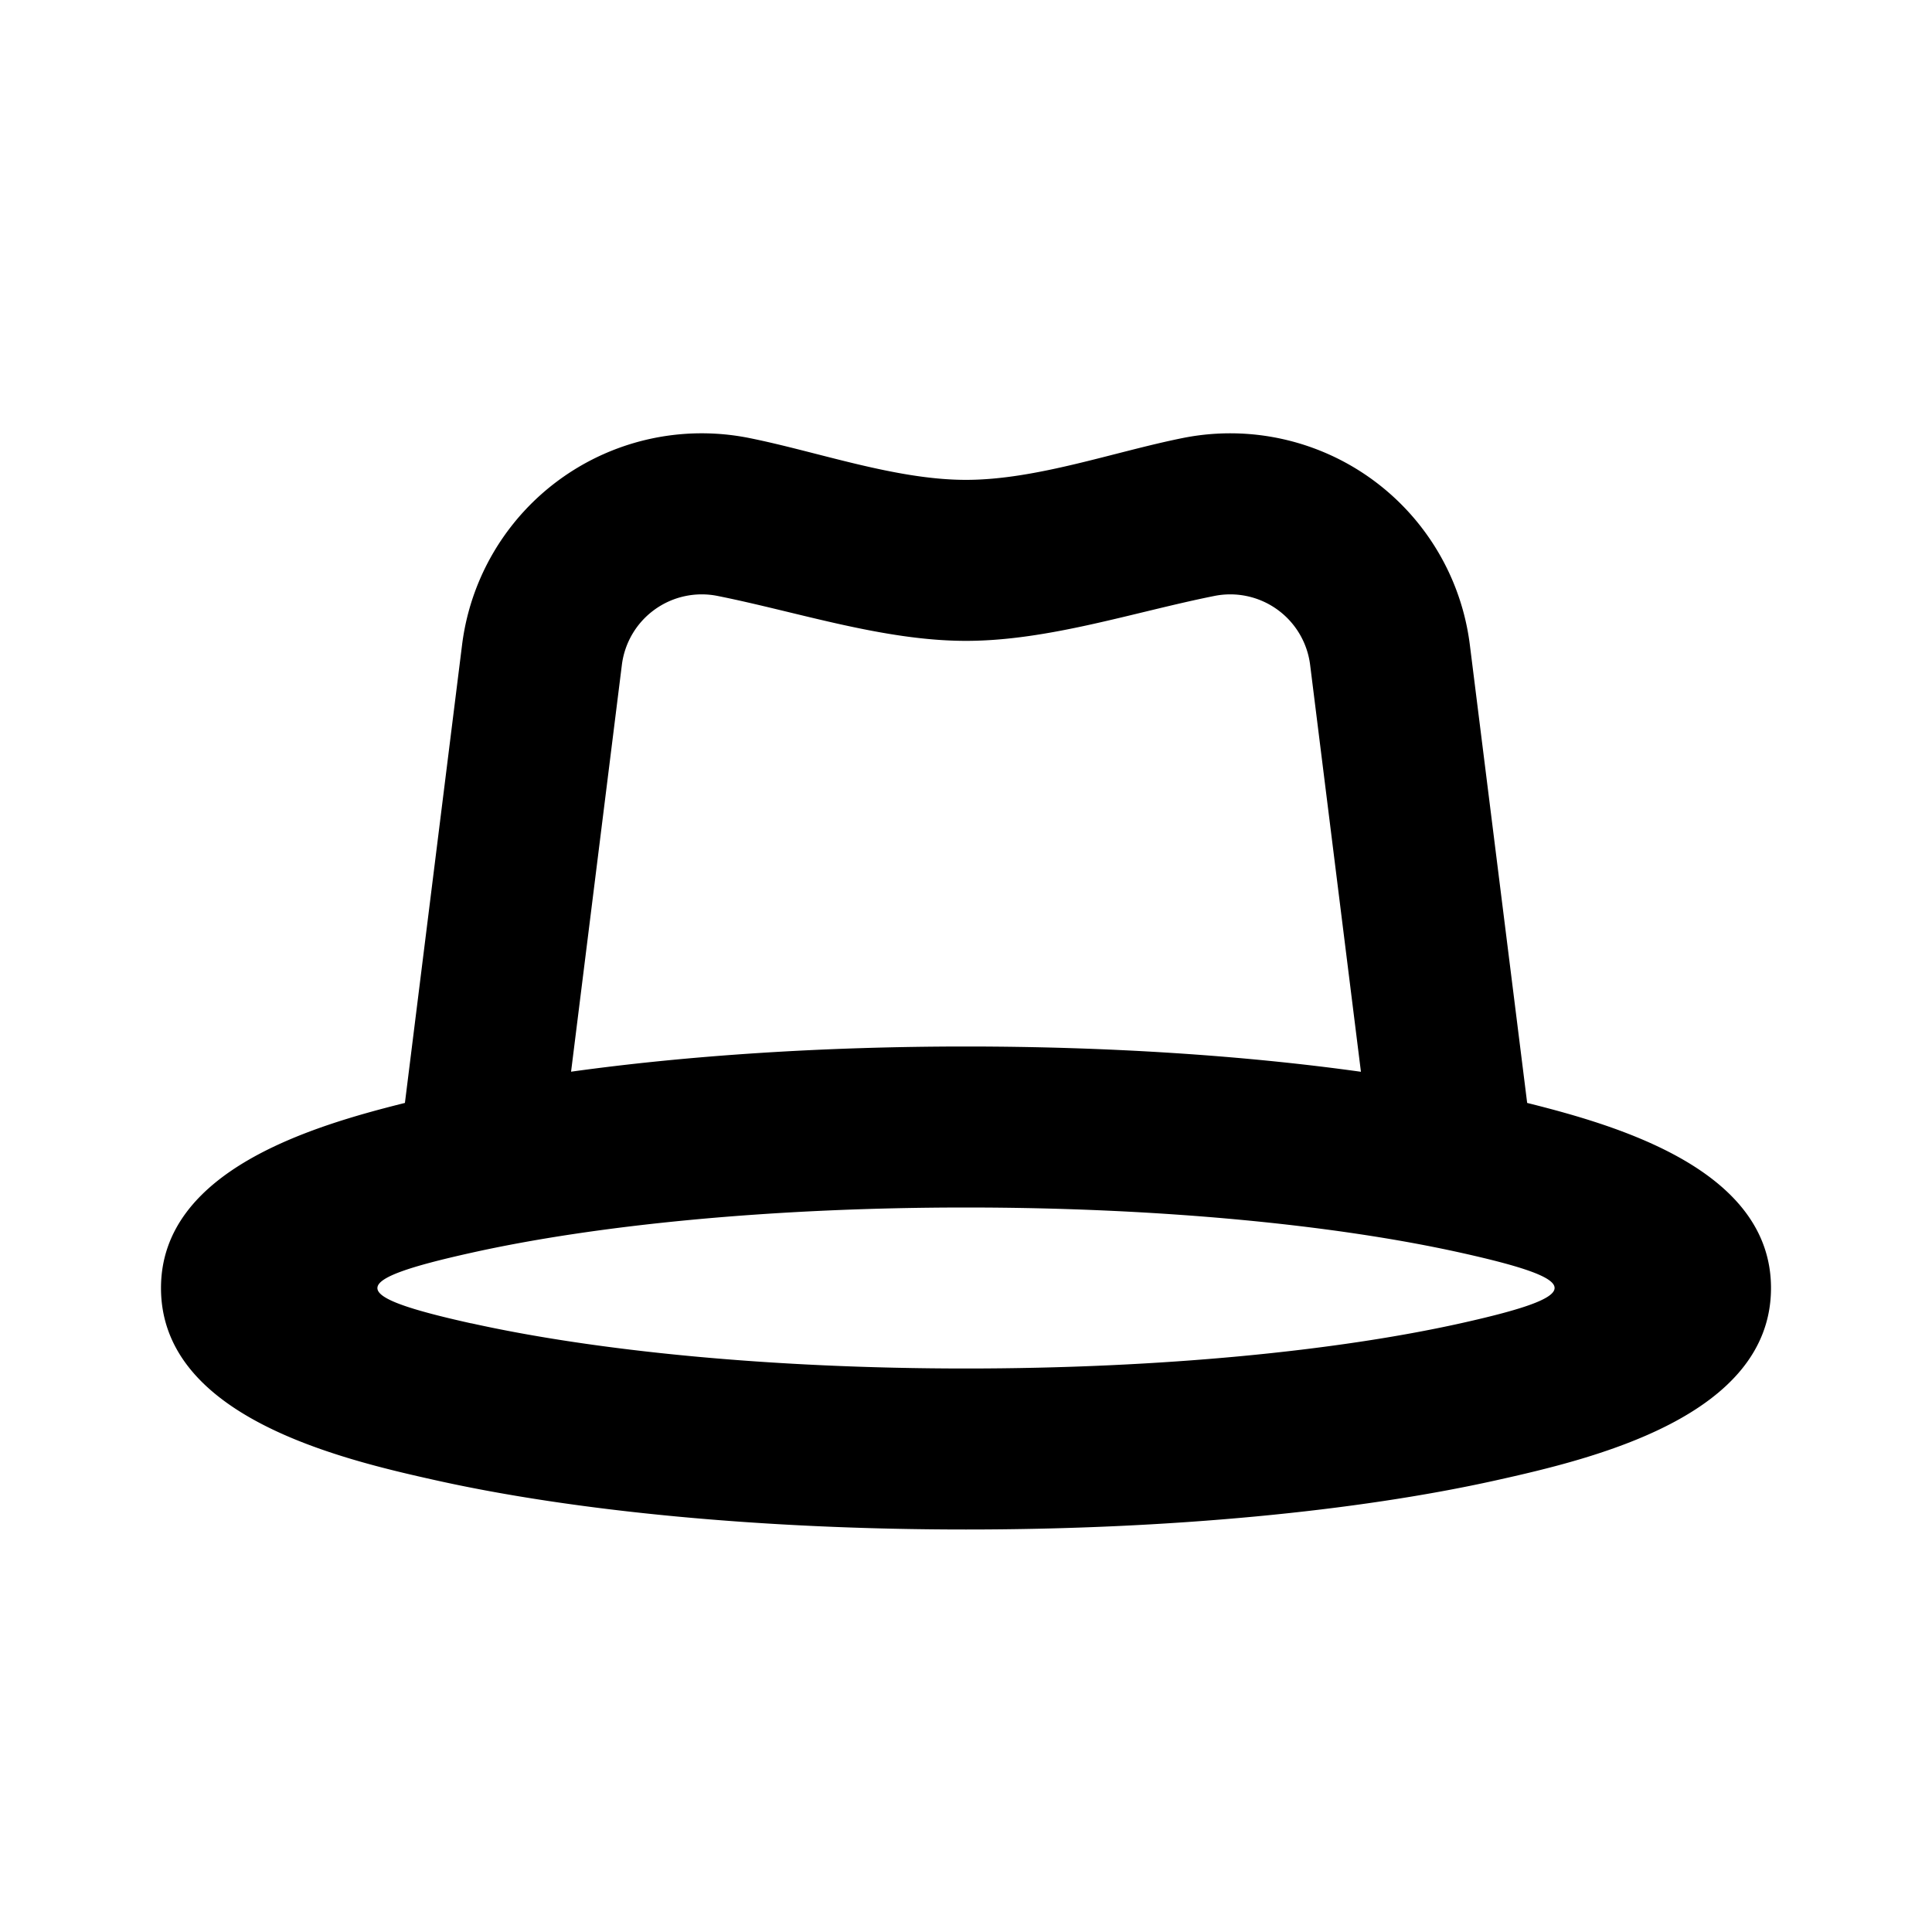 <svg xmlns="http://www.w3.org/2000/svg" viewBox="0 0 24 24">
    <g fill="none" fill-rule="evenodd">
        <path d="M24 0v24H0V0zM12.593 23.258l-.011.002-.071.035-.02.004-.014-.004-.071-.035c-.01-.004-.019-.001-.024.005l-.004.01-.017.428.005.02.01.013.104.074.015.004.012-.004.104-.074.012-.016.004-.017-.017-.427c-.002-.01-.009-.017-.017-.018m.265-.113-.013.002-.185.093-.01.01-.003.011.018.43.005.012.008.007.201.093c.012.004.023 0 .029-.008l.004-.014-.034-.614c-.003-.012-.01-.02-.02-.022m-.715.002a.023.023 0 0 0-.027.006l-.006.014-.034.614c0 .012.007.02.017.024l.015-.002.201-.093.01-.008.004-.011.017-.43-.003-.012-.01-.01z"/>
        <path fill="currentColor"
              d="m5.03 13.701.71-5.69a3 3 0 0 1 3.566-2.57c.857.172 1.818.52 2.694.52.876 0 1.837-.348 2.694-.52a3 3 0 0 1 3.565 2.57l.712 5.69C20.107 13.985 22 14.535 22 16c0 1.596-2.213 2.122-3.42 2.39-1.718.382-4.044.61-6.58.61-2.536 0-4.862-.228-6.58-.61C4.212 18.122 2 17.596 2 16c0-1.465 1.893-2.015 3.03-2.299M7.725 8.26a1 1 0 0 1 1.189-.857c.999.2 2.06.558 3.086.558 1.026 0 2.087-.358 3.086-.558a1 1 0 0 1 1.189.857l.631 5.054C15.467 13.113 13.786 13 12 13c-1.786 0-3.467.113-4.906.313zm-1.872 8.179c-1.553-.345-1.553-.531 0-.876C7.391 15.22 9.565 15 12 15s4.609.22 6.147.562c1.553.345 1.553.53 0 .876C16.609 16.78 14.435 17 12 17s-4.609-.22-6.147-.562Z"/>
    </g>
</svg>